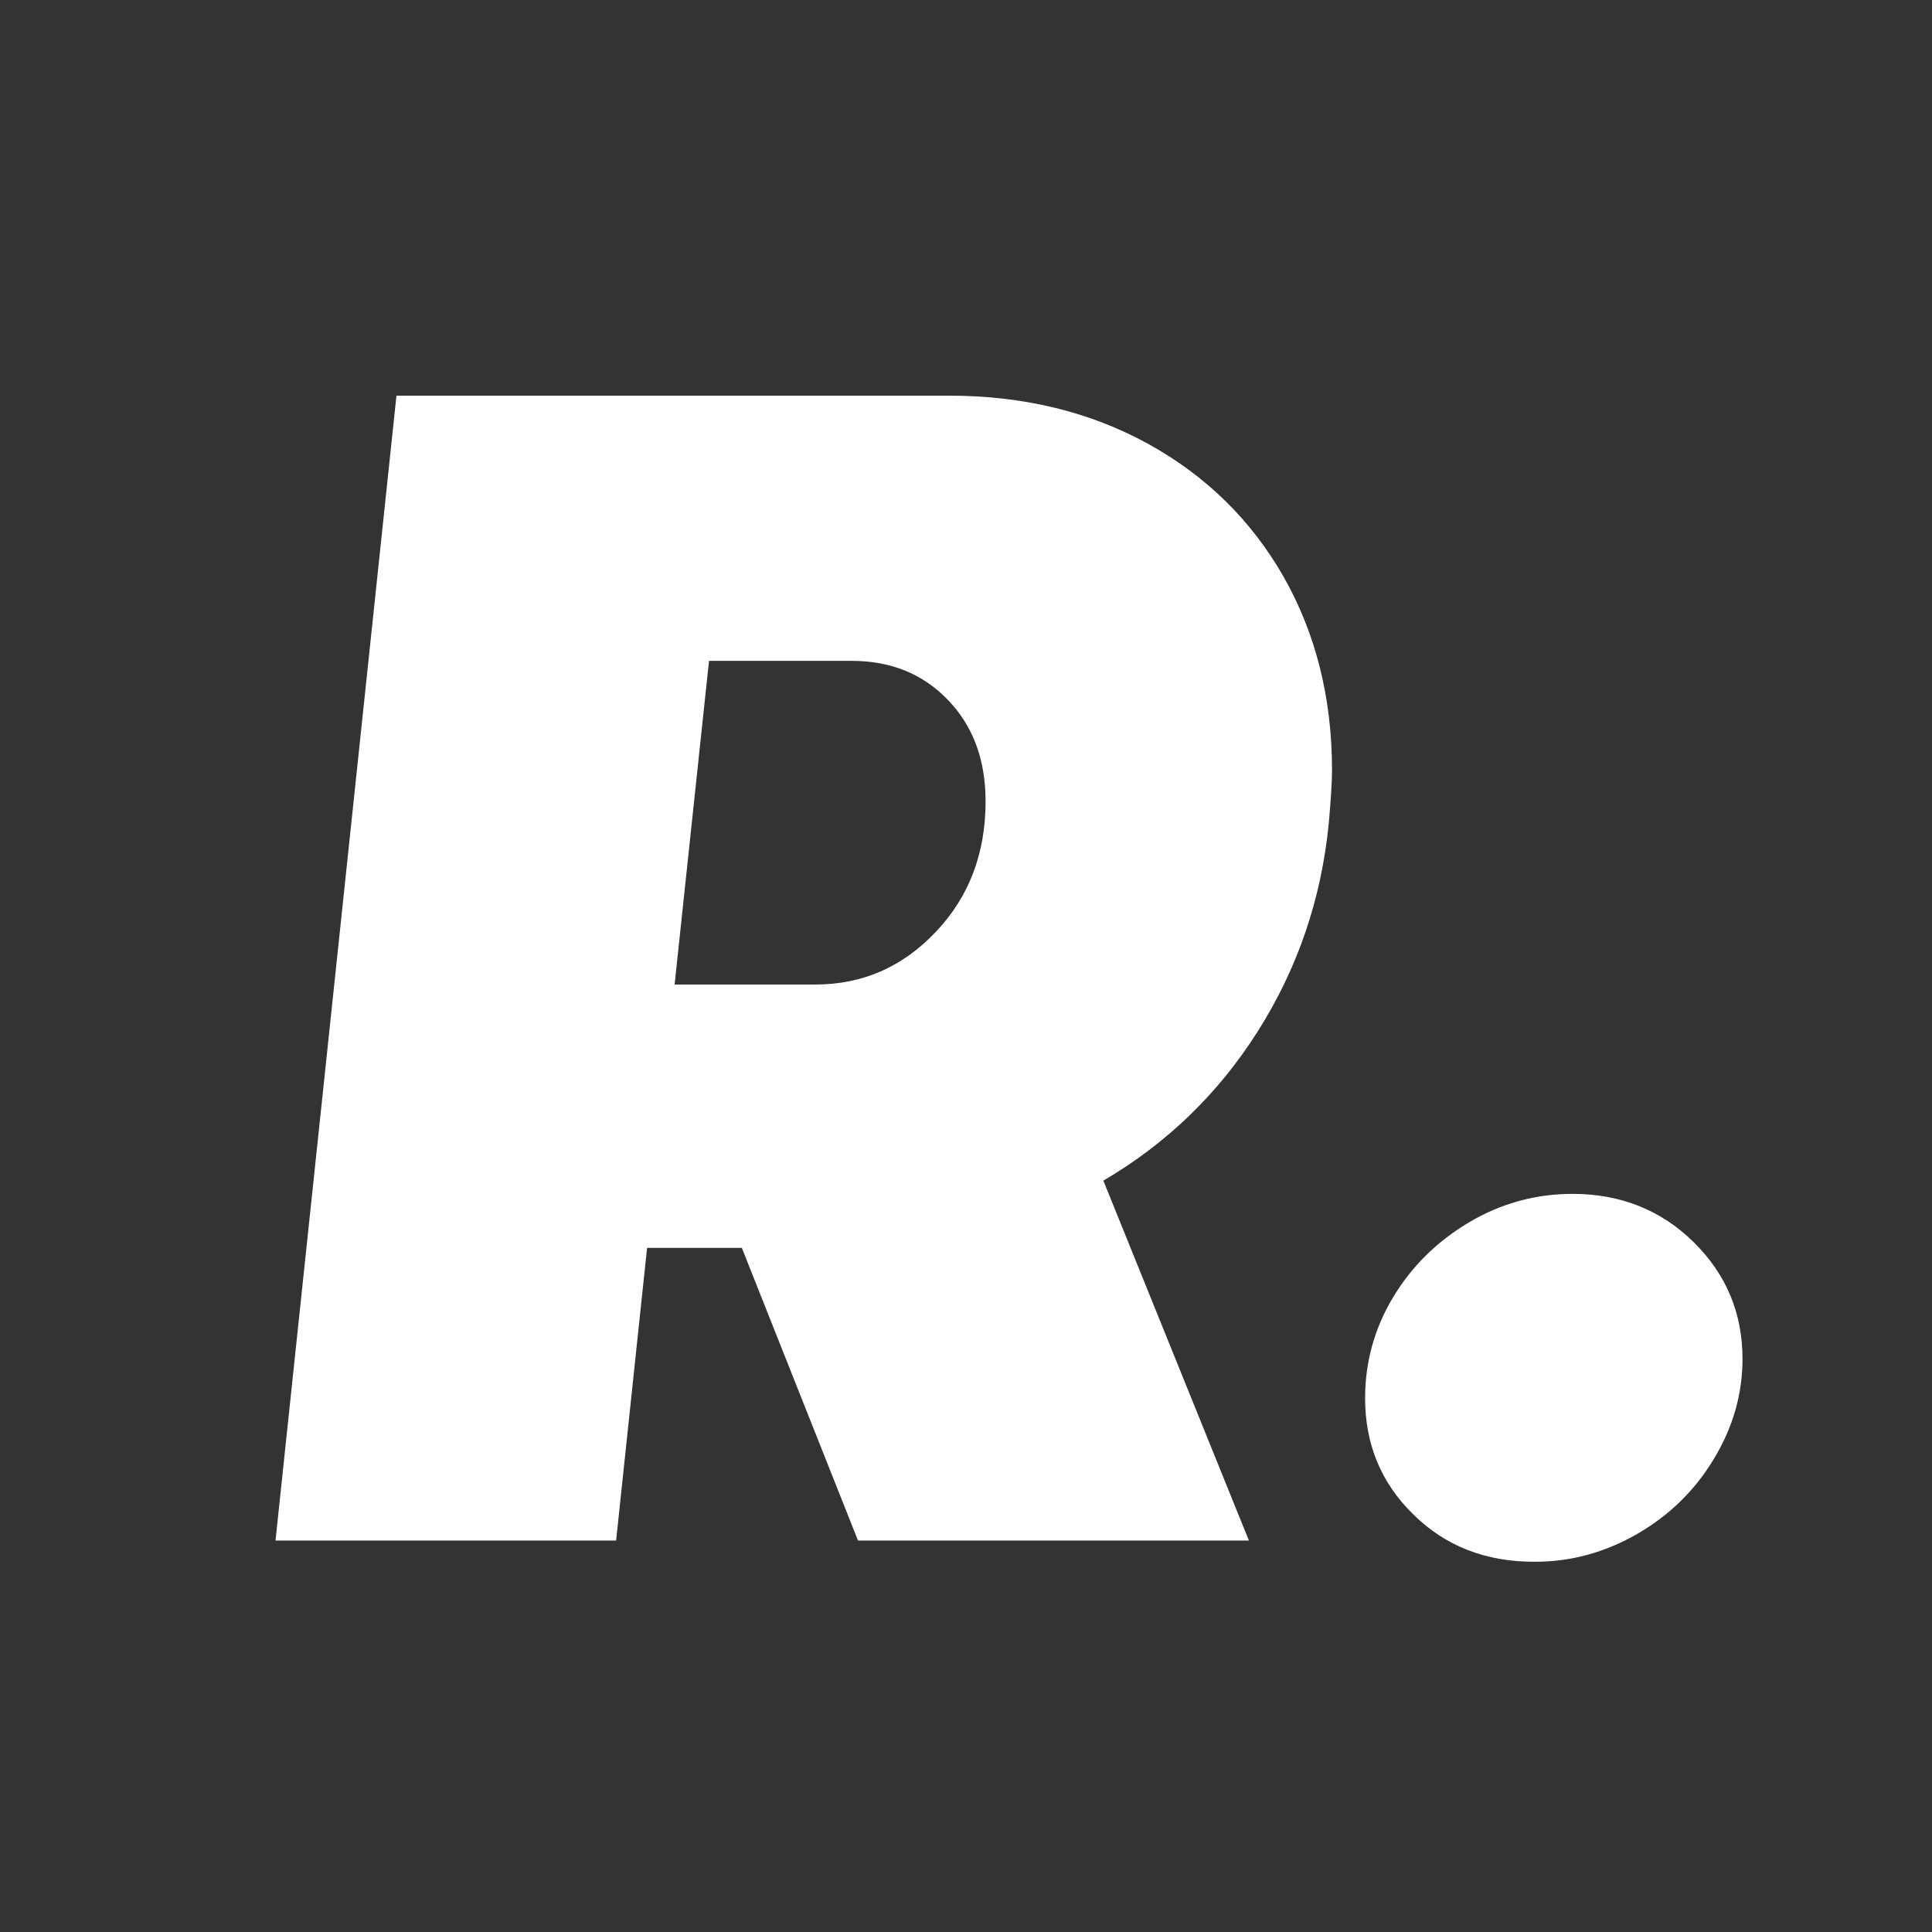 <?xml version="1.0" encoding="utf-8"?>
<!-- Generator: Adobe Illustrator 23.0.6, SVG Export Plug-In . SVG Version: 6.00 Build 0)  -->
<svg version="1.1" id="Layer_1" xmlns="http://www.w3.org/2000/svg" xmlns:xlink="http://www.w3.org/1999/xlink" x="0px" y="0px"
	 viewBox="0 0 73 73" style="enable-background:new 0 0 73 73;" xml:space="preserve">
<rect x="0" y="0" width="73" height="73" fill="#333333" stroke="none"/>
<style type="text/css">
	.st0{fill:#FFFFFF;}
</style>
<g>
	<path class="st0" d="M47.53,38.96c-1.5,2.37-3.45,4.25-5.84,5.65l5.5,13.6H32.42l-4.39-11.06h-3.58l-1.17,11.06H10.41l4.57-43.26
		h20.89c2.8,0,5.31,0.61,7.51,1.82c2.21,1.22,3.91,2.9,5.13,5.04c1.21,2.14,1.82,4.57,1.82,7.29c0,0.41-0.04,1.07-0.12,1.98
		C49.93,33.97,49.03,36.59,47.53,38.96z M25.49,37.2h5.32c1.77,0,3.29-0.66,4.54-1.98c1.26-1.32,1.89-2.97,1.89-4.94
		c0-1.57-0.47-2.84-1.42-3.83c-0.95-0.99-2.16-1.48-3.65-1.48h-5.38L25.49,37.2z"/>
	<path class="st0" d="M53.4,57.22c-1.22-1.19-1.82-2.66-1.82-4.39c0-1.36,0.35-2.63,1.05-3.8c0.7-1.17,1.66-2.12,2.87-2.84
		c1.21-0.72,2.52-1.08,3.92-1.08c1.81,0,3.34,0.61,4.57,1.82c1.24,1.22,1.85,2.69,1.85,4.42c0,1.32-0.36,2.58-1.08,3.77
		c-0.72,1.2-1.69,2.14-2.9,2.84c-1.22,0.7-2.5,1.05-3.86,1.05C56.15,59.02,54.61,58.42,53.4,57.22z"/>
</g>
</svg>
